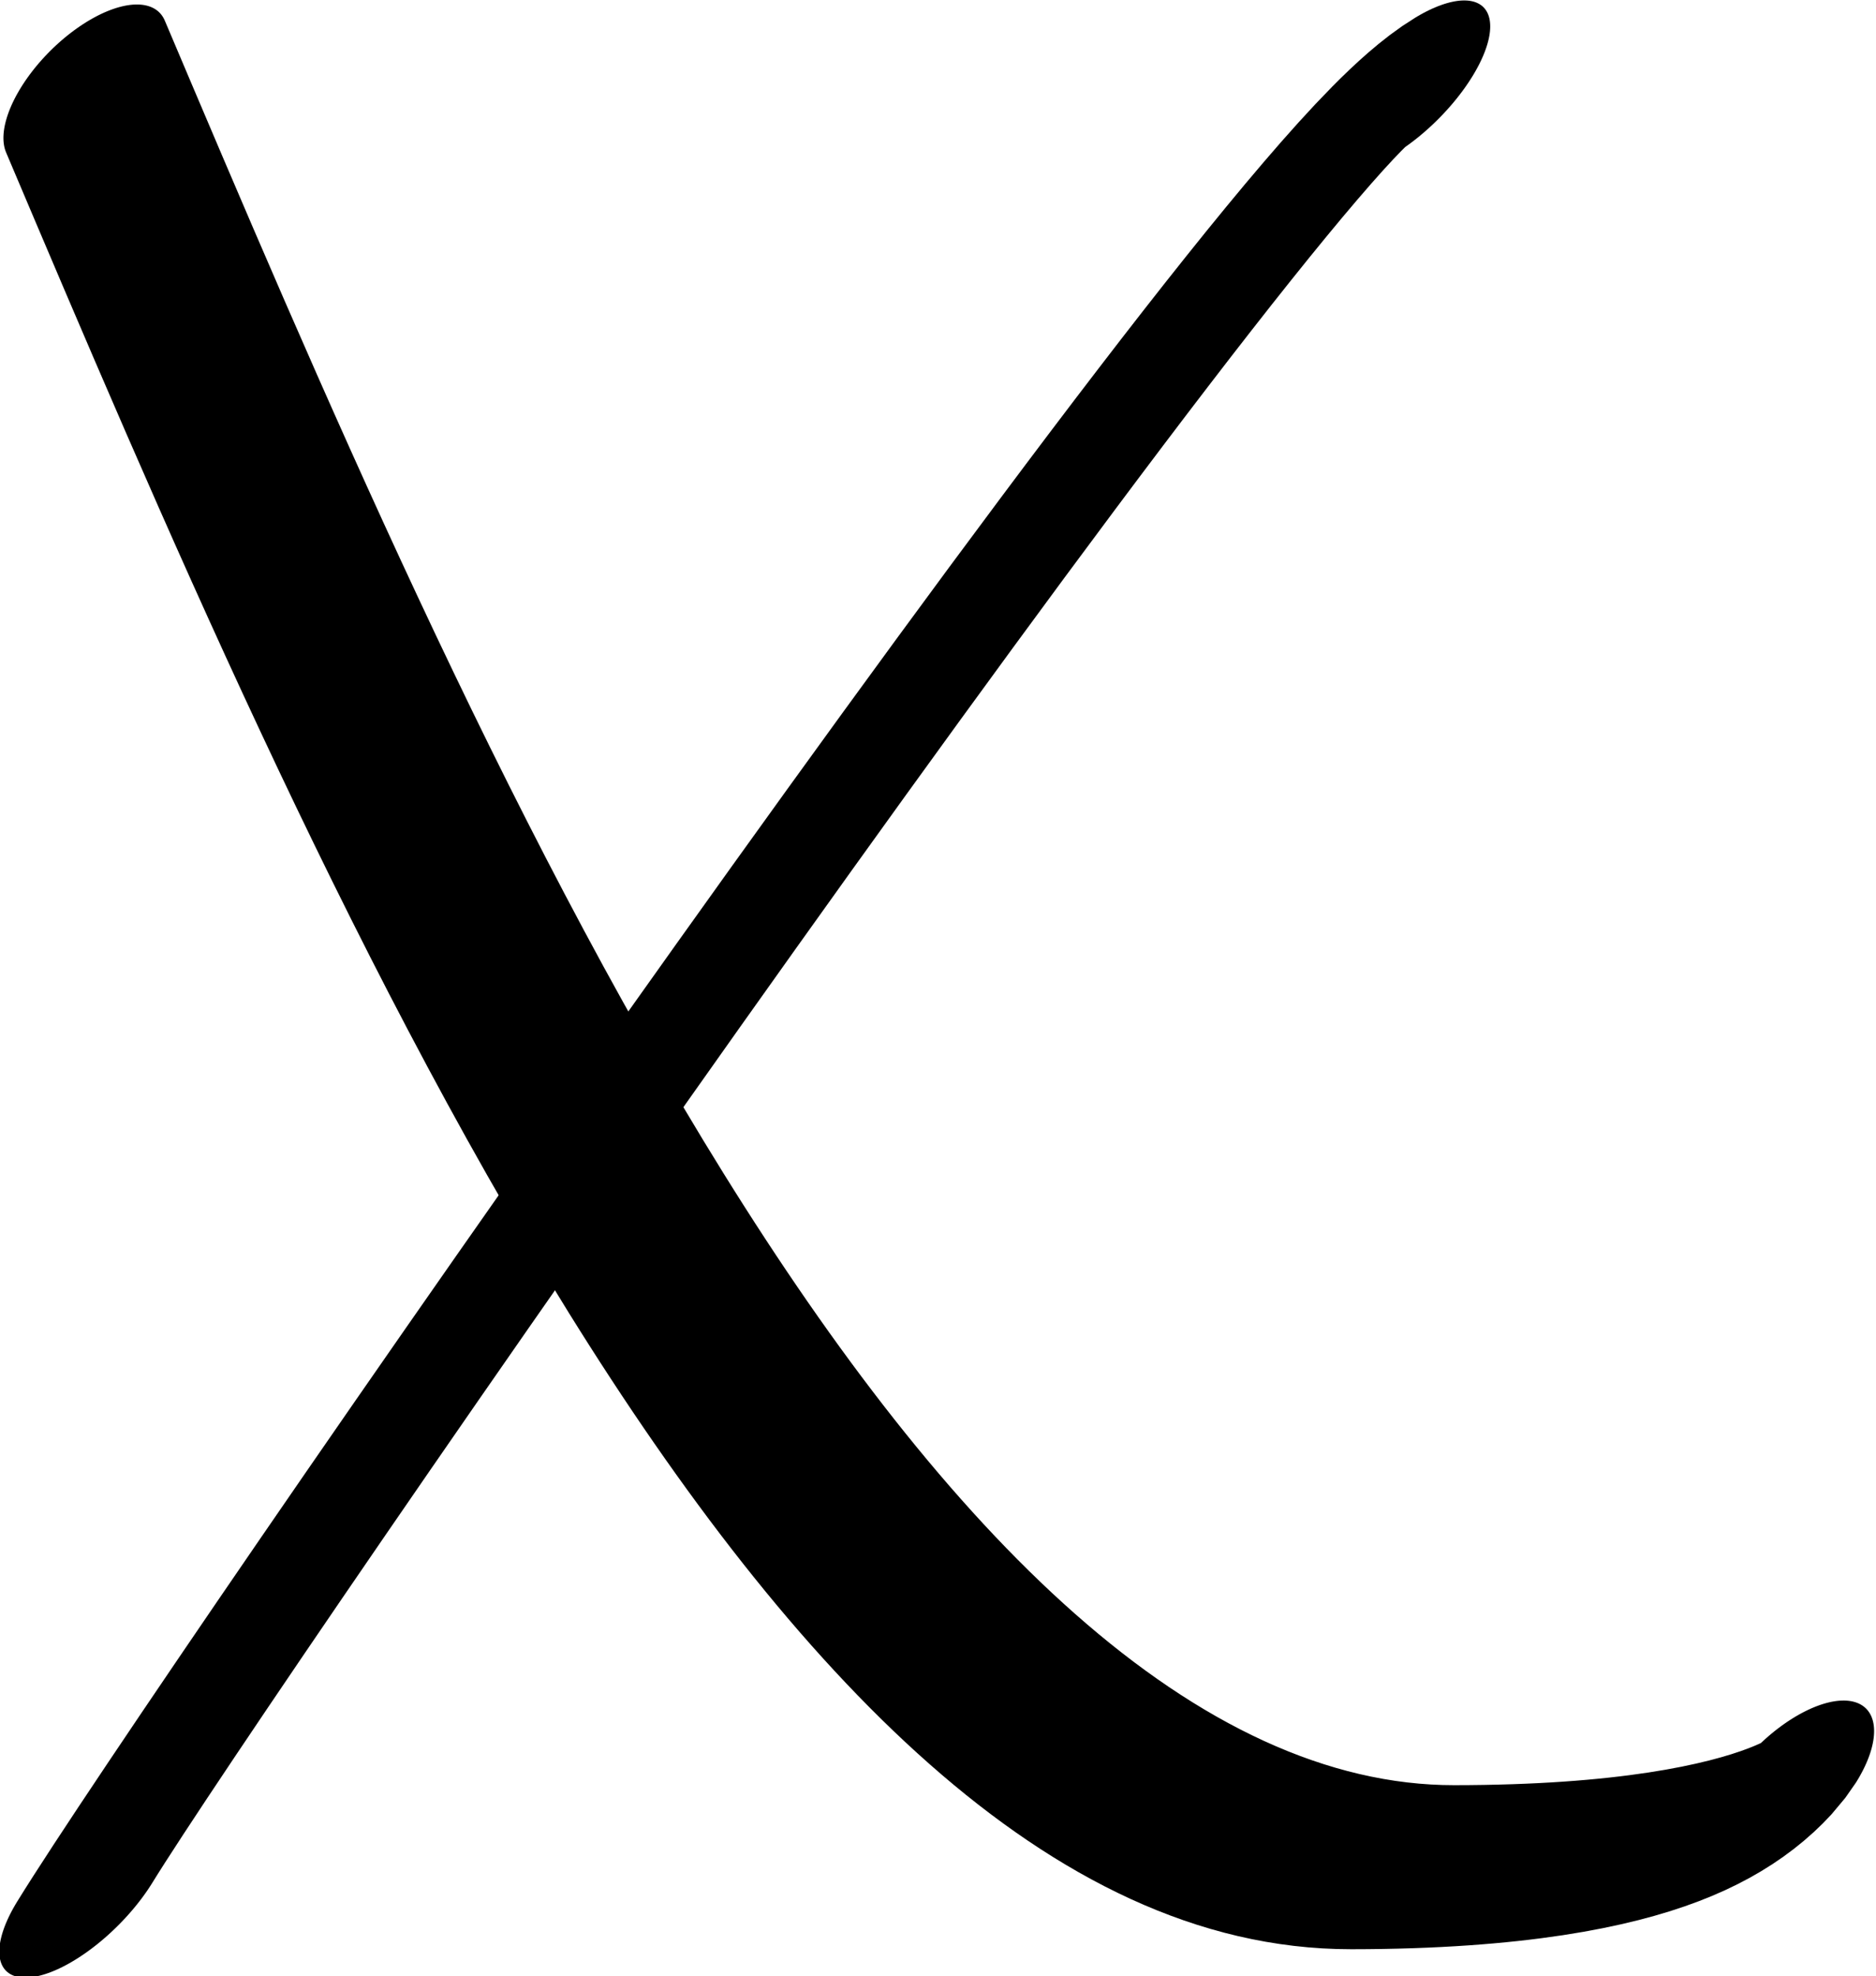 <?xml version="1.0" encoding="UTF-8" standalone="no"?>
<!-- Created with Inkscape (http://www.inkscape.org/) -->

<svg
   width="842.269"
   height="887.082"
   viewBox="0 0 842.269 887.082"
   version="1.1"
   id="svg5"
   xml:space="preserve"
   xmlns="http://www.w3.org/2000/svg"
   xmlns:svg="http://www.w3.org/2000/svg"><defs
     id="defs2" /><g
     style="display:inline"
     id="g546"
     transform="translate(-242.068,-314.948)"><g
       id="g2548"
       transform="matrix(0.347,0.347,-0.725,0.725,965.155,-29.44)"
       style="display:inline"><path
         style="fill:none;stroke:#000000;stroke-width:91.625;stroke-linecap:round;stroke-linejoin:round"
         d="M -434.44,736.519 C 219.907,863.316 1206.685,1053.923 1569.661,879.935 1787.068,775.725 1766.761,733.183 1766.761,733.183"
         id="path2546" /></g><g
       id="g2557"
       transform="matrix(0.309,0.309,-0.73,0.73,971.487,18.132)"><path
         style="display:inline;fill:none;stroke:#000000;stroke-width:96.876;stroke-linecap:round;stroke-linejoin:round"
         d="M 736.054,1258.6 C 679.368,1157.771 340.119,370.577 382.941,297.374"
         id="path2552" /></g></g></svg>
